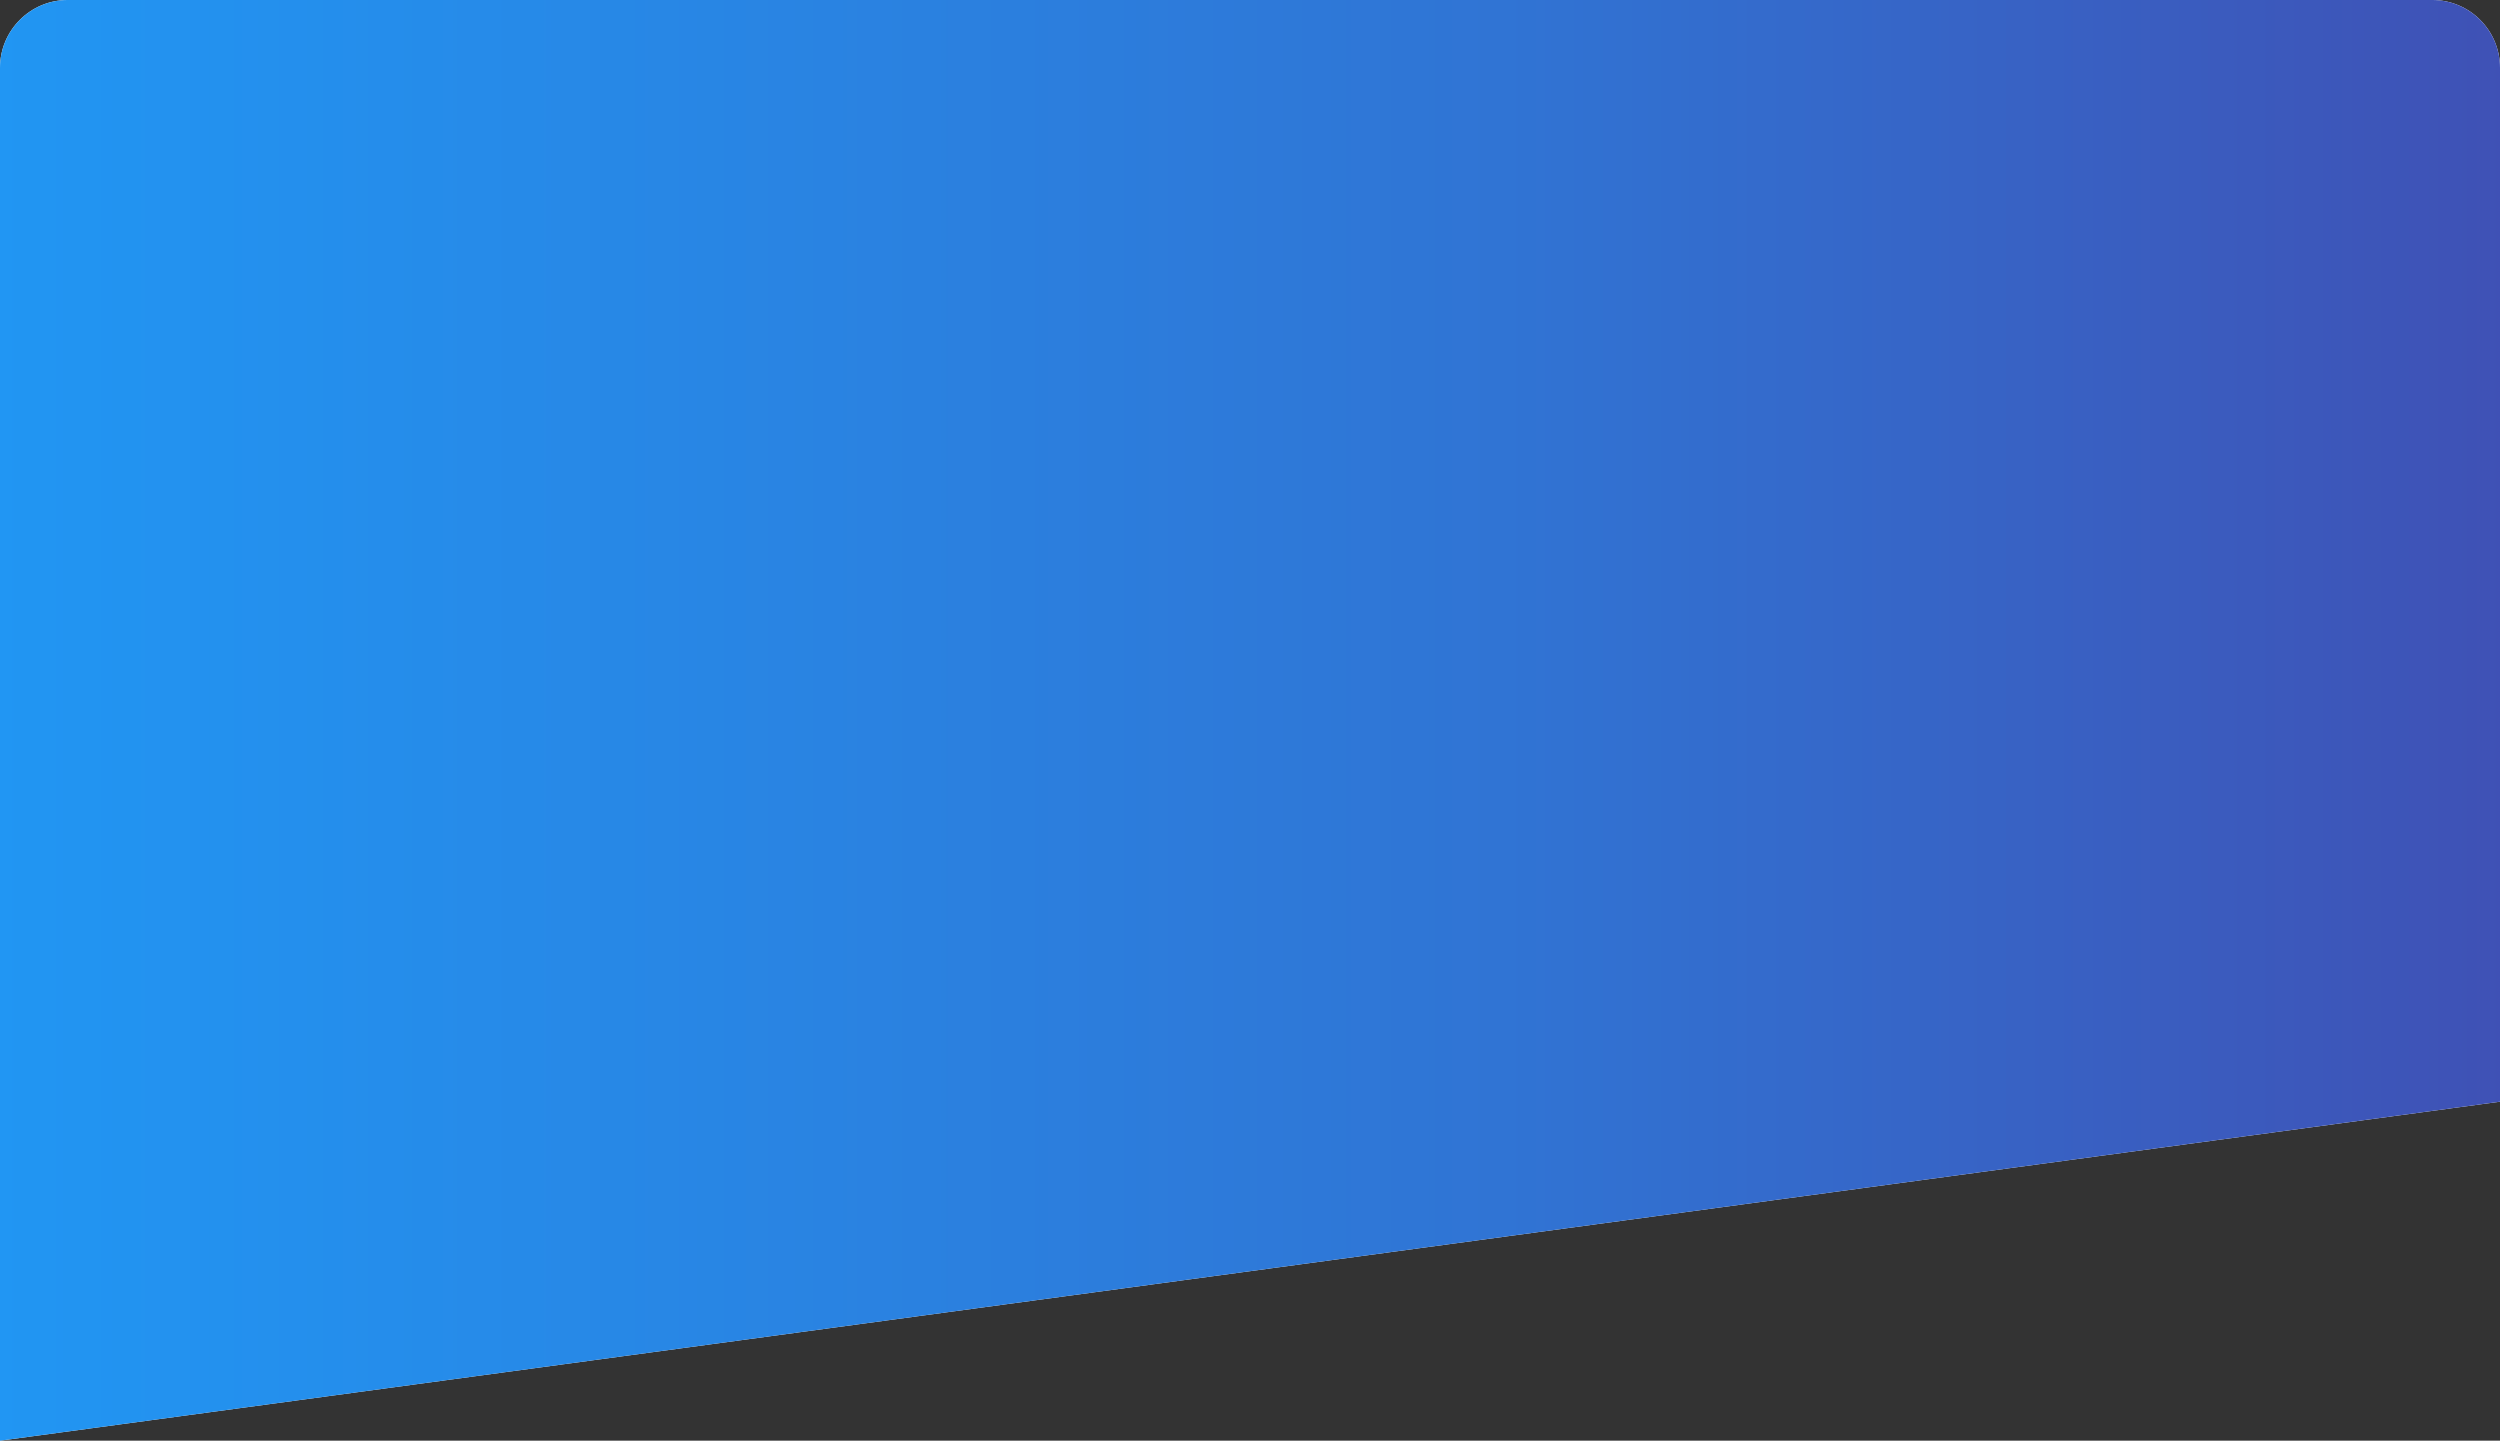 <svg 
 xmlns="http://www.w3.org/2000/svg"
 xmlns:xlink="http://www.w3.org/1999/xlink"
 width="295px" height="170px">
<rect width="100%" height="100%" fill="#333333" stroke="none"/>
<defs>
<linearGradient id="PSgrad_0" x1="0%" x2="100%" y1="0%" y2="0%">
  <stop offset="0%" stop-color="rgb(33,150,243)" stop-opacity="1" />
  <stop offset="60%" stop-color="rgb(48,116,212)" stop-opacity="1" />
  <stop offset="100%" stop-color="rgb(63,81,181)" stop-opacity="1" />
</linearGradient>

</defs>
<path fill-rule="evenodd"  fill="rgb(255, 255, 255)"
 d="M8.000,-0.001 L287.000,-0.001 C291.418,-0.001 295.000,3.581 295.000,8.000 L295.000,129.999 L-0.000,169.999 L-0.000,8.000 C-0.000,3.581 3.582,-0.001 8.000,-0.001 Z"/>
<path fill="url(#PSgrad_0)"
 d="M8.000,-0.001 L287.000,-0.001 C291.418,-0.001 295.000,3.581 295.000,8.000 L295.000,129.999 L-0.000,169.999 L-0.000,8.000 C-0.000,3.581 3.582,-0.001 8.000,-0.001 Z"/>
</svg>